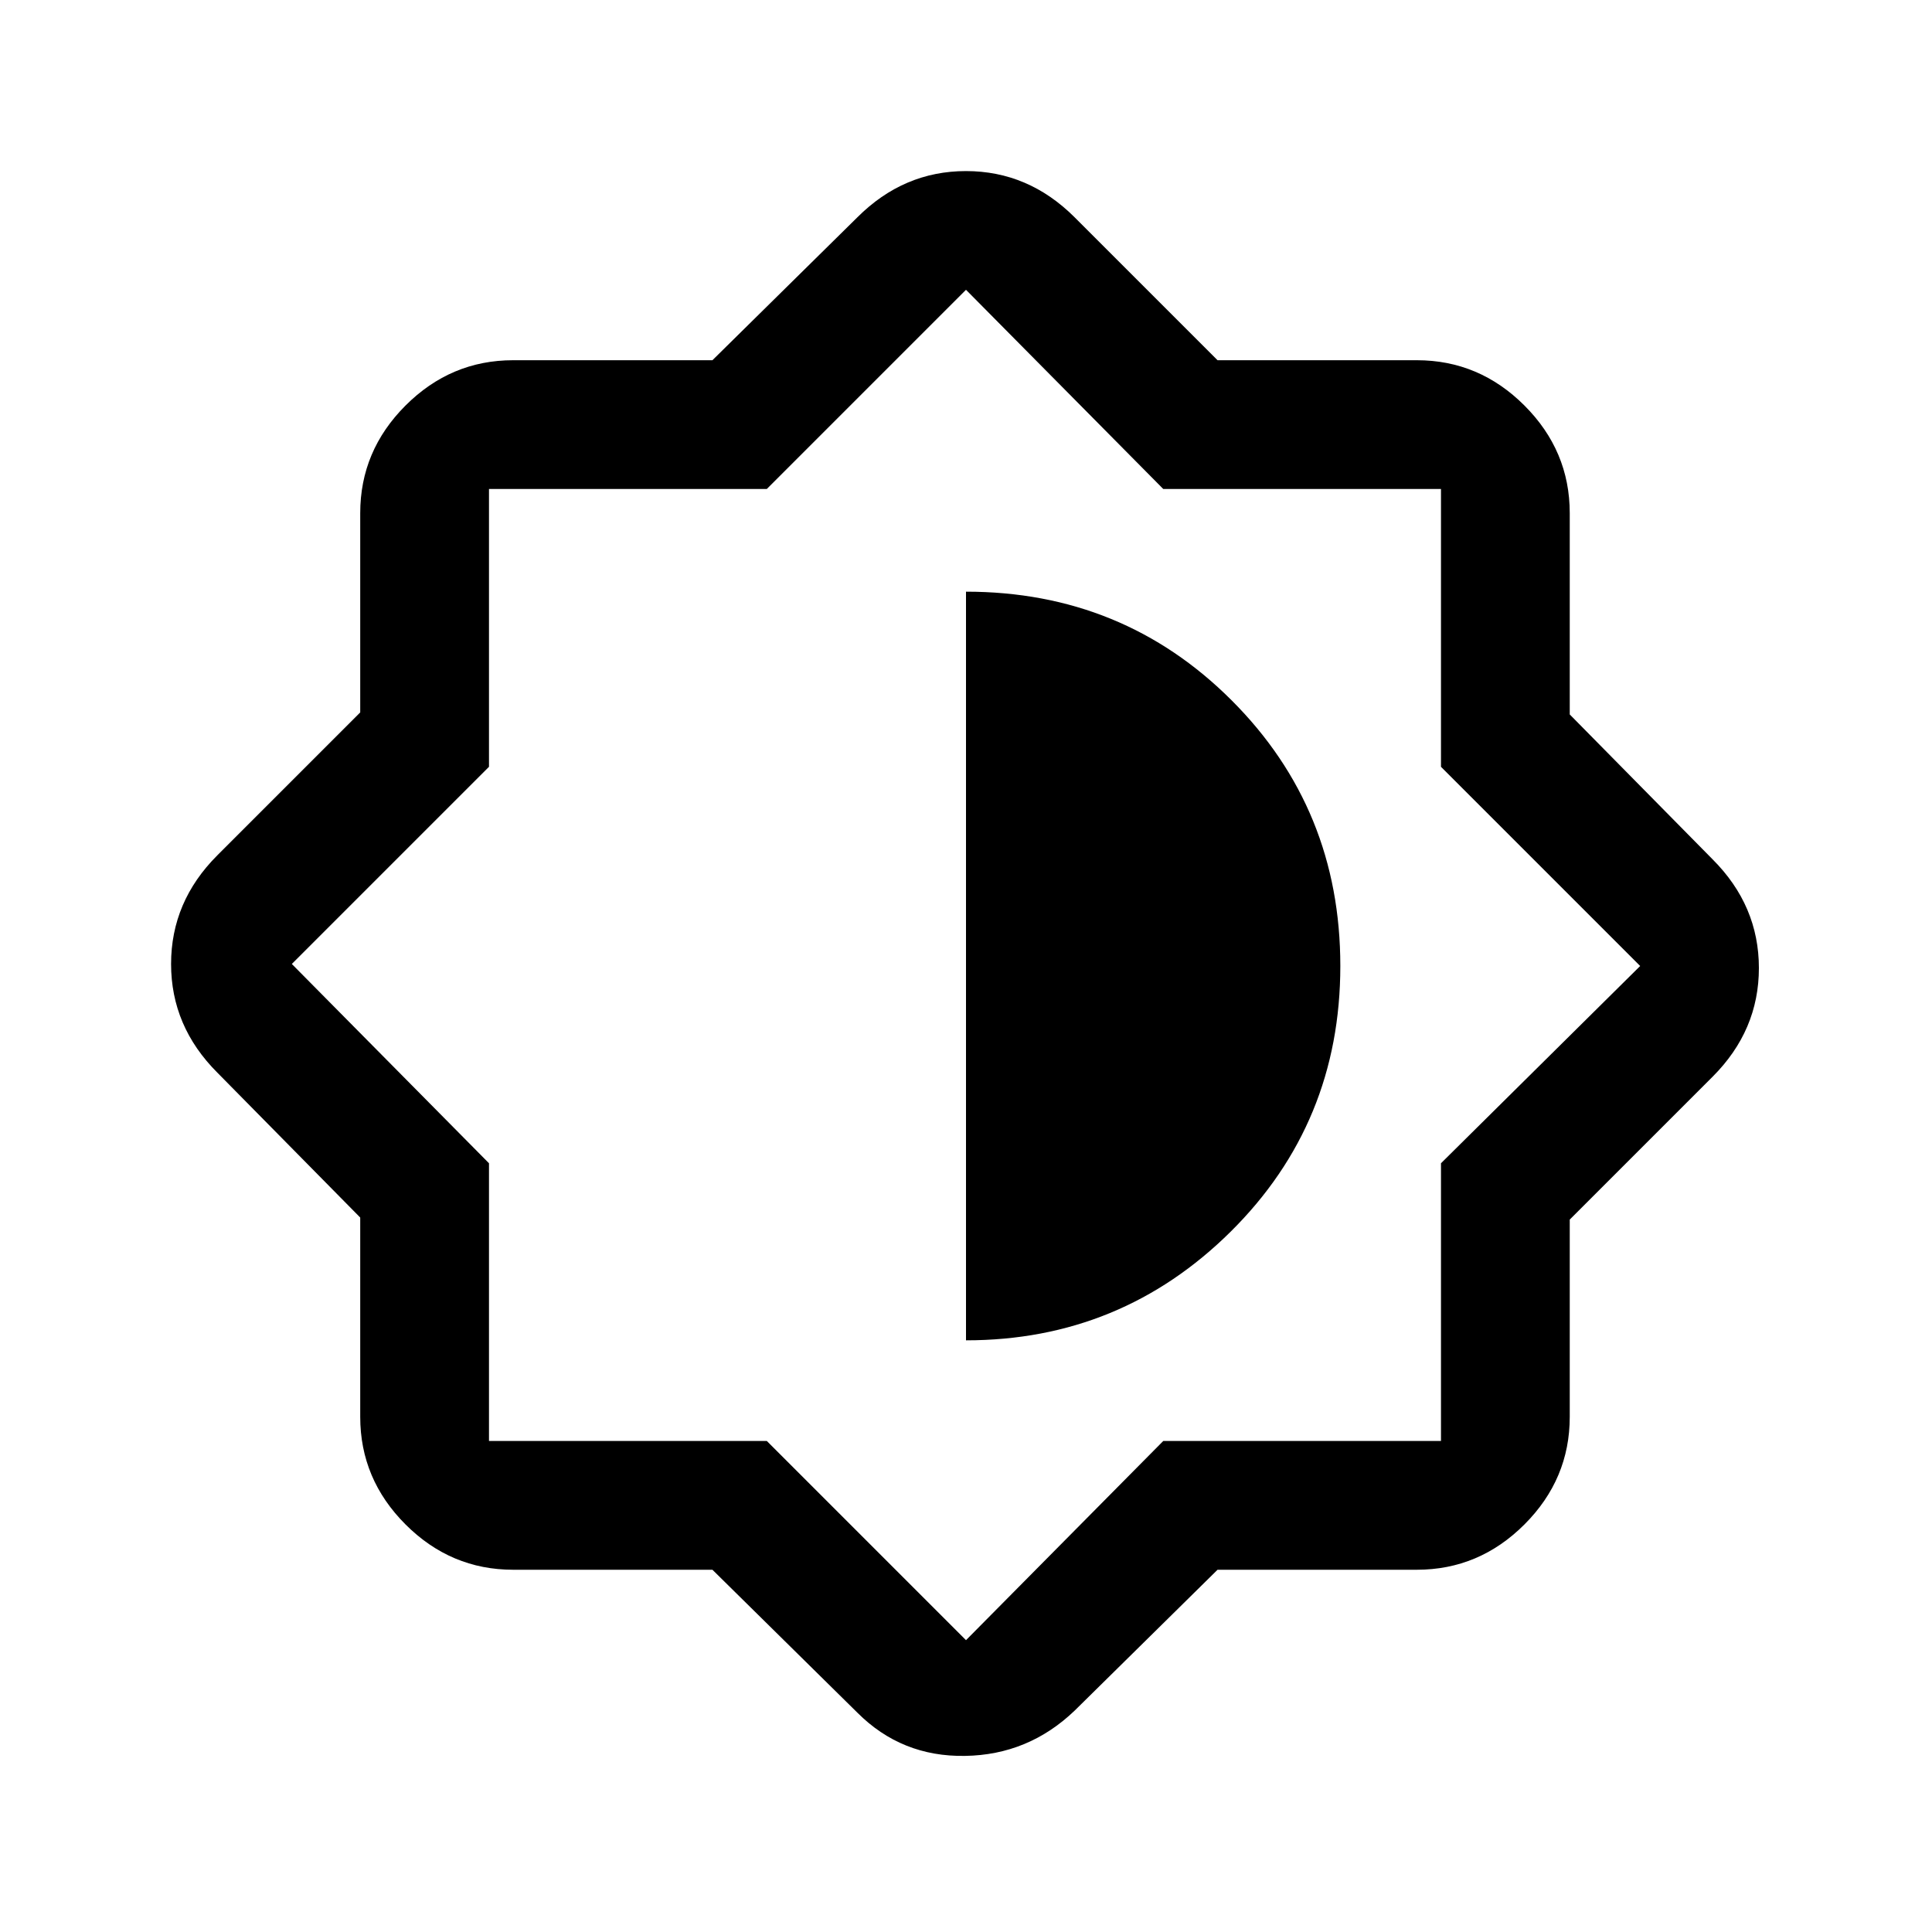 <svg xmlns="http://www.w3.org/2000/svg" height="20" width="20"><path d="M7.375 16.25H5.312q-.645 0-1.114-.469-.469-.469-.469-1.114v-2.063l-1.479-1.5q-.479-.479-.479-1.125t.479-1.125l1.479-1.479V5.312q0-.645.469-1.114.469-.469 1.114-.469h2.063l1.5-1.479q.479-.479 1.125-.479t1.125.479l1.479 1.479h2.063q.645 0 1.114.469.469.469.469 1.114v2.084l1.479 1.5q.479.479.479 1.125t-.479 1.125l-1.479 1.479v2.042q0 .645-.469 1.114-.469.469-1.114.469h-2.063l-1.479 1.458q-.479.459-1.135.469-.657.011-1.115-.448ZM9.979 10ZM10 13.875q1.604 0 2.74-1.125 1.135-1.125 1.135-2.75T12.75 7.25Q11.625 6.125 10 6.125Zm0 3.104 2.042-2.062h2.875v-2.875L16.979 10l-2.062-2.062V5.062h-2.875L10 3 7.938 5.062H5.062v2.876L3.021 9.979l2.041 2.063v2.875h2.876Z"/></svg>